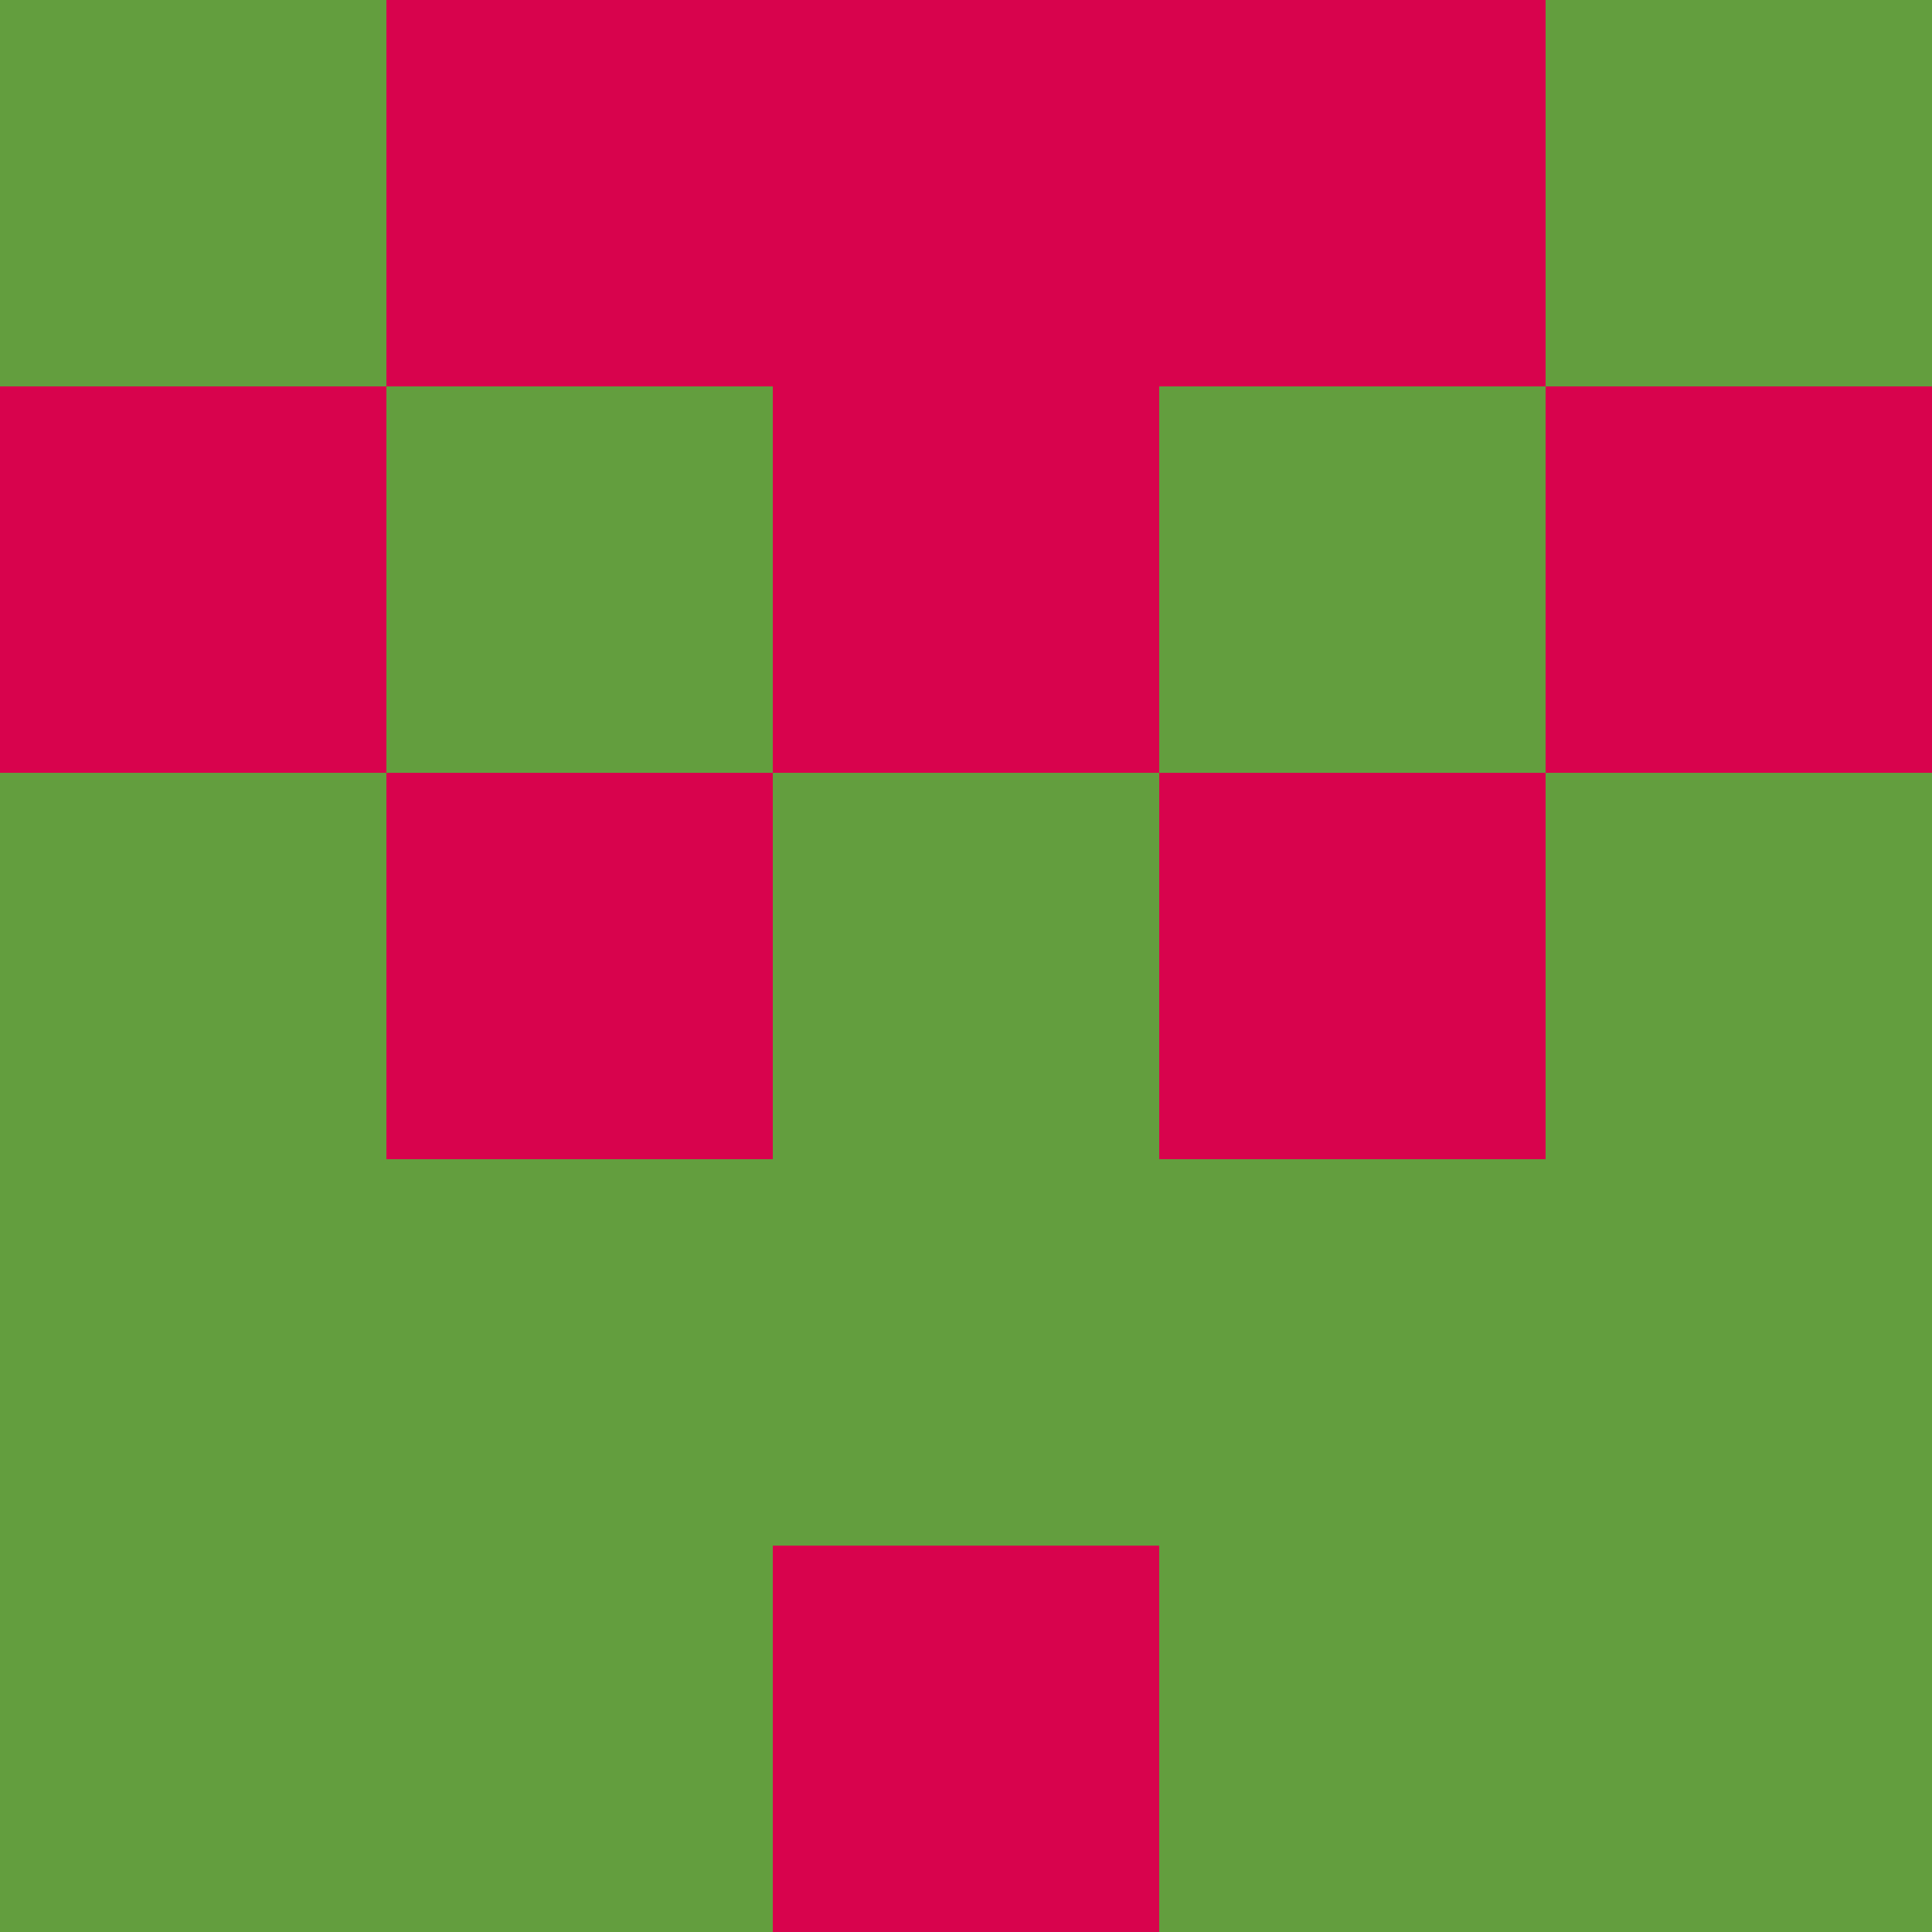 <svg xmlns="http://www.w3.org/2000/svg" viewBox="0 0 5 5" height="100" width="100">
                        <rect x="0" y="0" height="1" width="1" fill="#639E3E"/>
                    <rect x="4" y="0" height="1" width="1" fill="#639E3E"/>
                    <rect x="1" y="0" height="1" width="1" fill="#D8034D"/>
                    <rect x="3" y="0" height="1" width="1" fill="#D8034D"/>
                    <rect x="2" y="0" height="1" width="1" fill="#D8034D"/>
                                <rect x="0" y="1" height="1" width="1" fill="#D8034D"/>
                    <rect x="4" y="1" height="1" width="1" fill="#D8034D"/>
                    <rect x="1" y="1" height="1" width="1" fill="#639E3E"/>
                    <rect x="3" y="1" height="1" width="1" fill="#639E3E"/>
                    <rect x="2" y="1" height="1" width="1" fill="#D8034D"/>
                                <rect x="0" y="2" height="1" width="1" fill="#639E3E"/>
                    <rect x="4" y="2" height="1" width="1" fill="#639E3E"/>
                    <rect x="1" y="2" height="1" width="1" fill="#D8034D"/>
                    <rect x="3" y="2" height="1" width="1" fill="#D8034D"/>
                    <rect x="2" y="2" height="1" width="1" fill="#639E3E"/>
                                <rect x="0" y="3" height="1" width="1" fill="#639E3E"/>
                    <rect x="4" y="3" height="1" width="1" fill="#639E3E"/>
                    <rect x="1" y="3" height="1" width="1" fill="#639E3E"/>
                    <rect x="3" y="3" height="1" width="1" fill="#639E3E"/>
                    <rect x="2" y="3" height="1" width="1" fill="#639E3E"/>
                                <rect x="0" y="4" height="1" width="1" fill="#639E3E"/>
                    <rect x="4" y="4" height="1" width="1" fill="#639E3E"/>
                    <rect x="1" y="4" height="1" width="1" fill="#639E3E"/>
                    <rect x="3" y="4" height="1" width="1" fill="#639E3E"/>
                    <rect x="2" y="4" height="1" width="1" fill="#D8034D"/>
            </svg>
